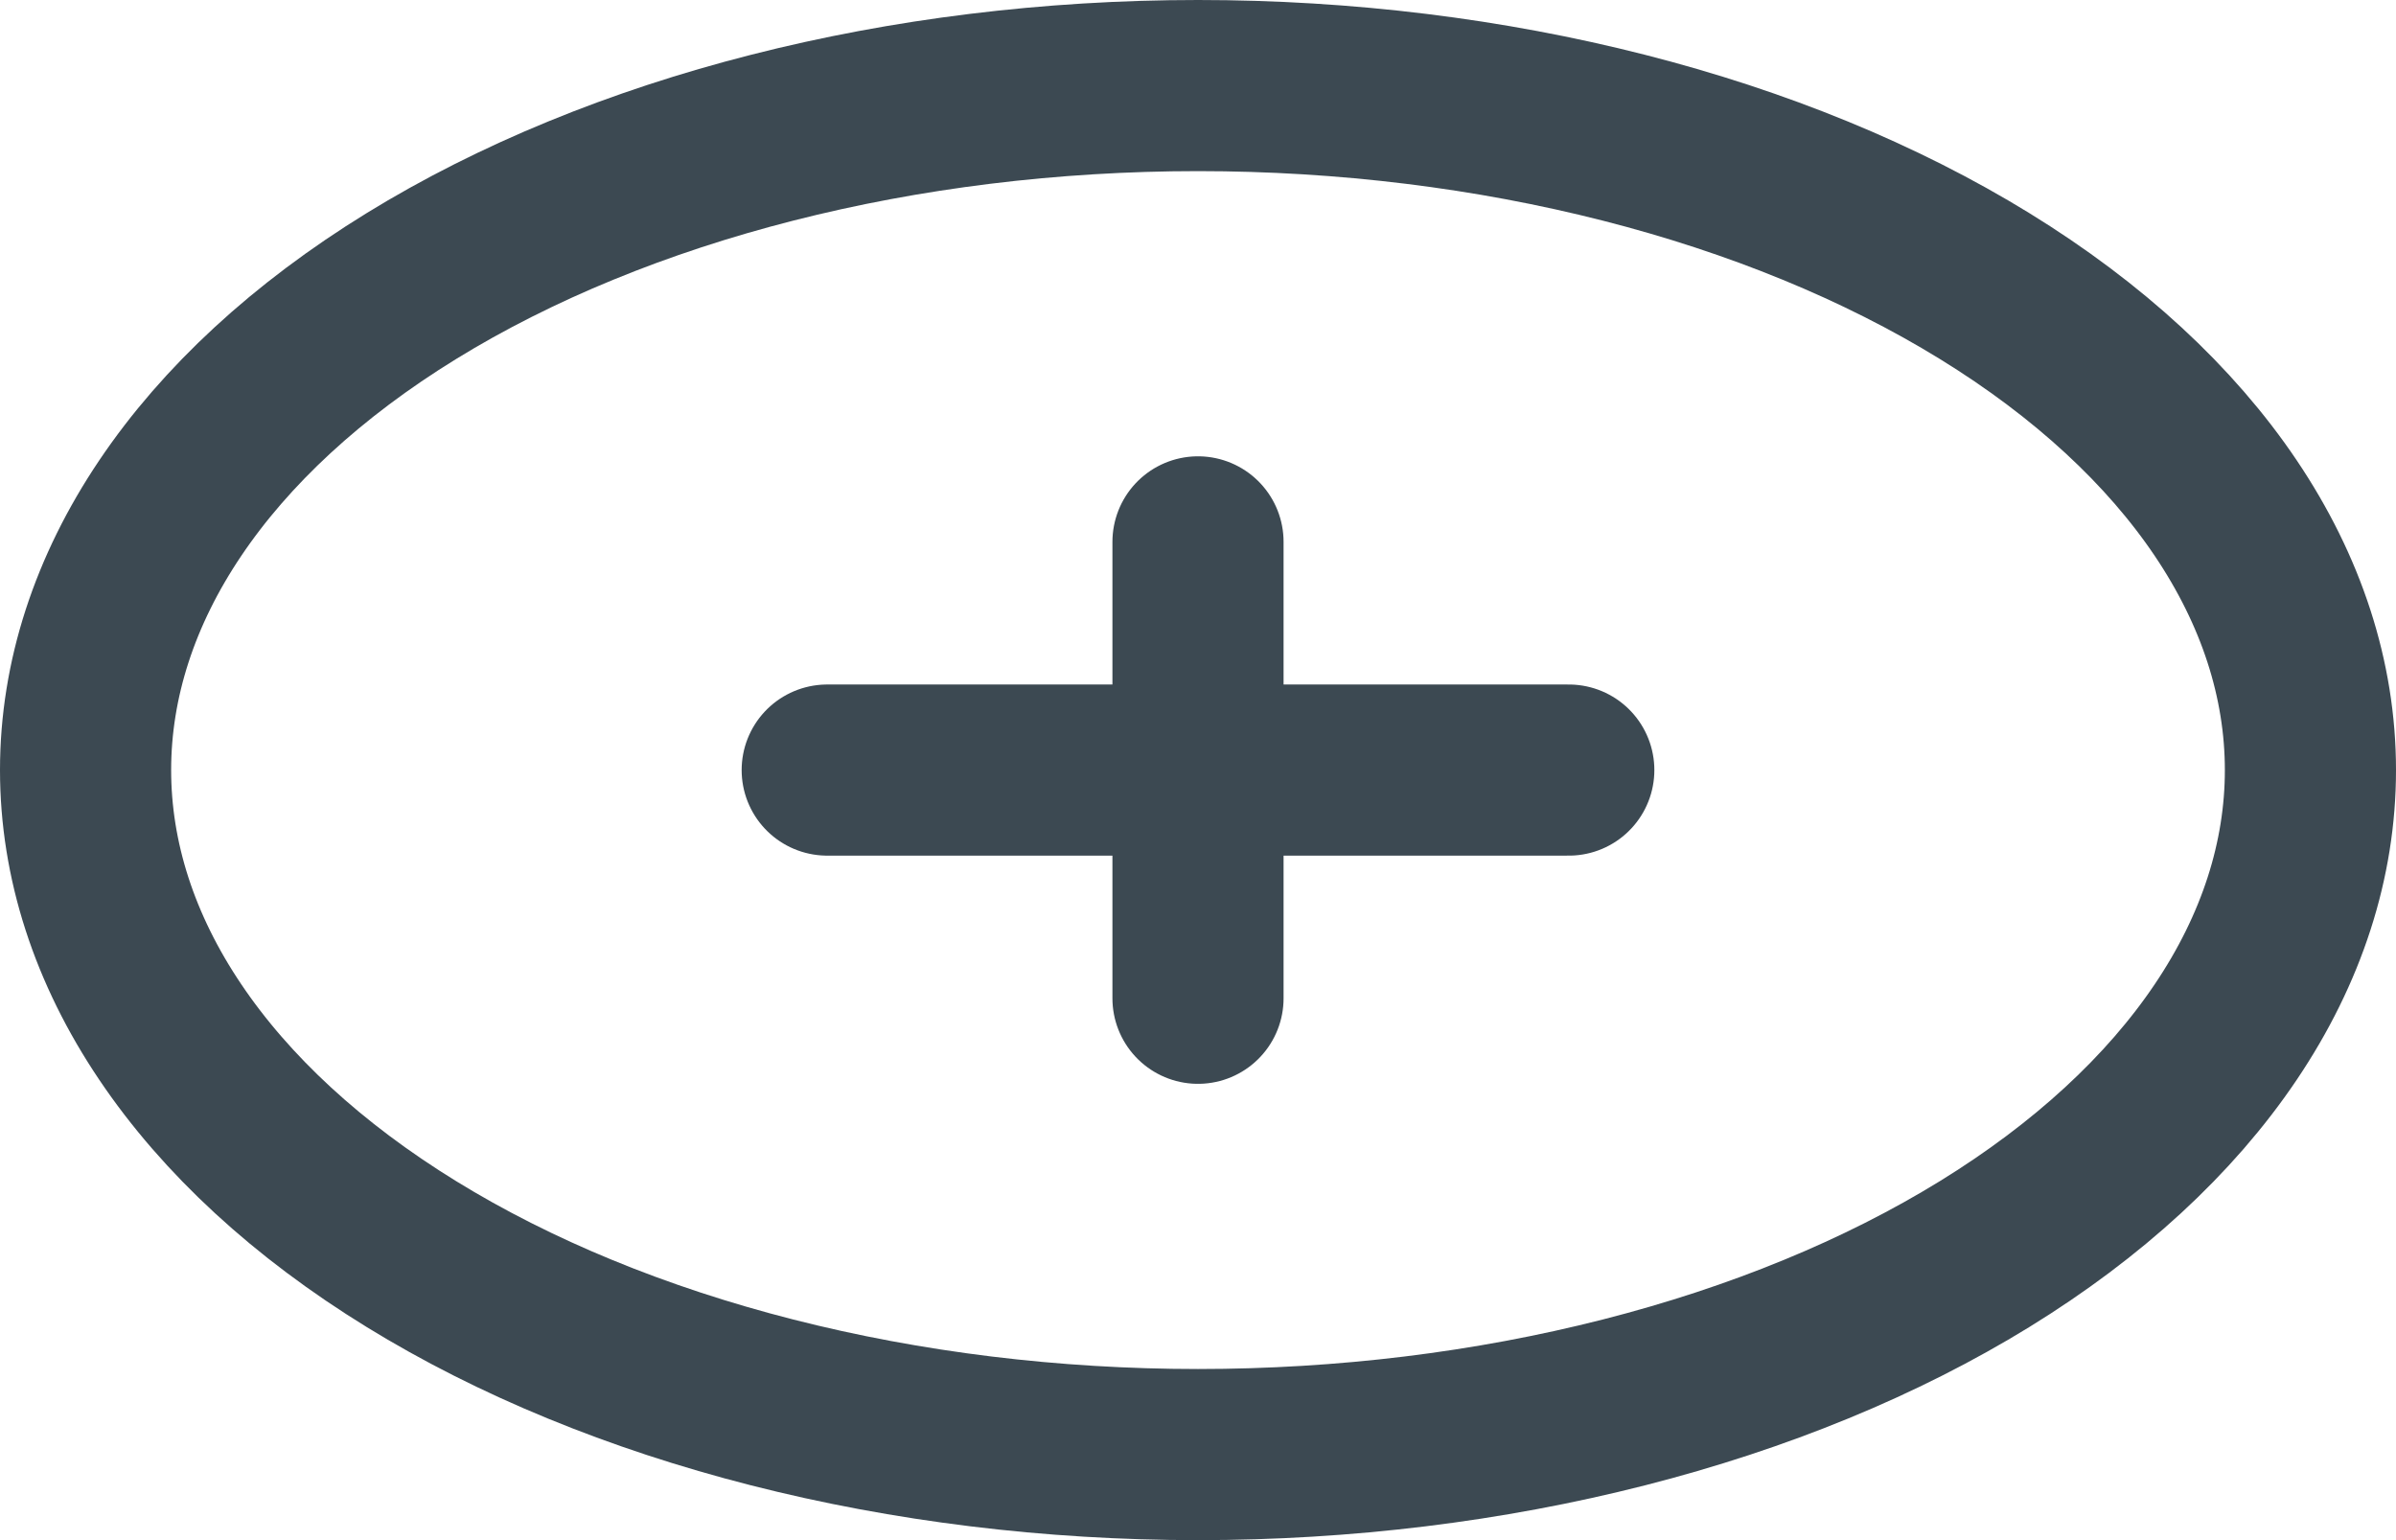<svg width="28" height="18" viewBox="0 0 28 18" fill="none" xmlns="http://www.w3.org/2000/svg">
<path d="M9.667 9H18.333M14 6.333V11.667M1 9C1 10.051 1.336 11.091 1.99 12.062C2.643 13.032 3.6 13.914 4.808 14.657C6.015 15.4 7.448 15.989 9.025 16.391C10.602 16.793 12.293 17 14 17C15.707 17 17.398 16.793 18.975 16.391C20.552 15.989 21.985 15.4 23.192 14.657C24.399 13.914 25.357 13.032 26.01 12.062C26.664 11.091 27 10.051 27 9C27 6.878 25.63 4.843 23.192 3.343C20.754 1.843 17.448 1 14 1C10.552 1 7.246 1.843 4.808 3.343C2.37 4.843 1 6.878 1 9Z" stroke="#3C4952" stroke-width="2" stroke-linecap="round" stroke-linejoin="round"/>
</svg>
